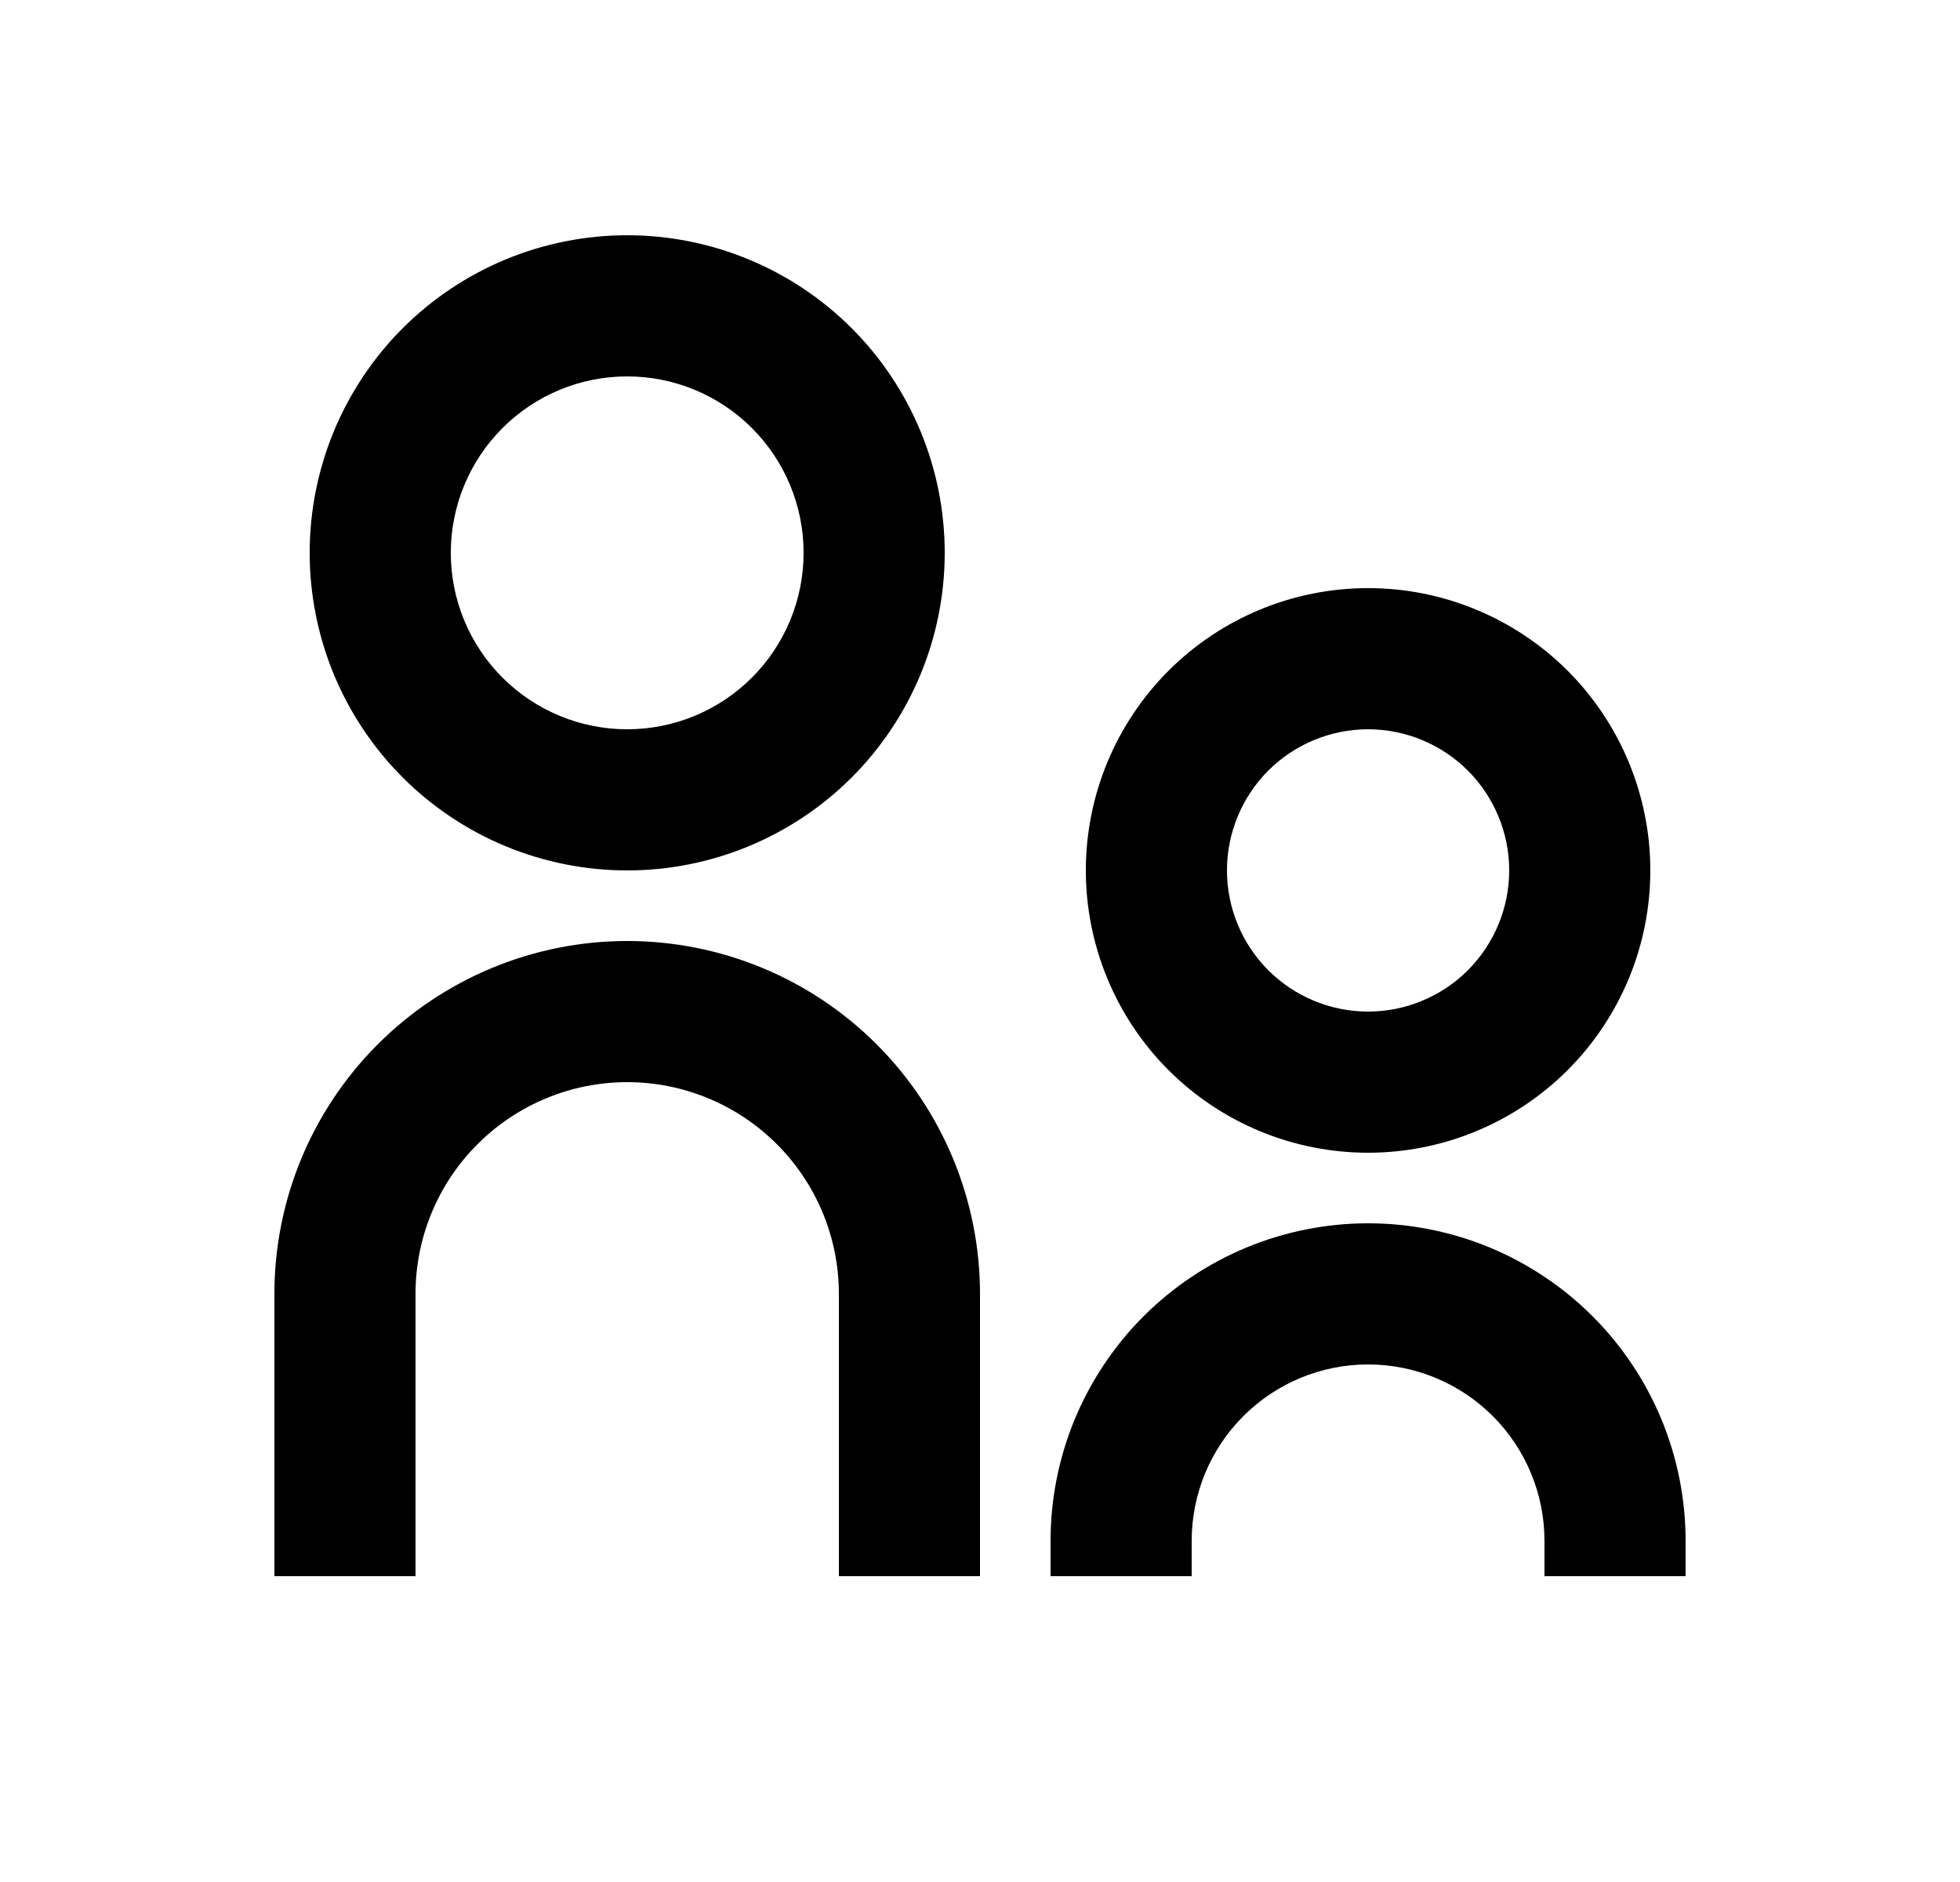 <svg width="25" height="24" viewBox="0 0 25 24" fill="none" xmlns="http://www.w3.org/2000/svg">
<path d="M8 9.3C8.597 9.3 9.169 9.063 9.591 8.641C10.013 8.219 10.25 7.647 10.25 7.05C10.25 6.453 10.013 5.881 9.591 5.459C9.169 5.037 8.597 4.8 8 4.8C7.403 4.8 6.831 5.037 6.409 5.459C5.987 5.881 5.75 6.453 5.75 7.05C5.75 7.647 5.987 8.219 6.409 8.641C6.831 9.063 7.403 9.3 8 9.3ZM8 11.1C7.468 11.1 6.941 10.995 6.45 10.792C5.959 10.588 5.512 10.29 5.136 9.914C4.76 9.538 4.462 9.091 4.258 8.6C4.055 8.108 3.95 7.582 3.95 7.05C3.95 6.518 4.055 5.992 4.258 5.5C4.462 5.009 4.76 4.562 5.136 4.186C5.512 3.81 5.959 3.512 6.45 3.308C6.941 3.105 7.468 3 8 3C9.074 3 10.104 3.427 10.864 4.186C11.623 4.946 12.05 5.976 12.05 7.05C12.05 8.124 11.623 9.154 10.864 9.914C10.104 10.673 9.074 11.1 8 11.1ZM17.45 12.9C17.927 12.9 18.385 12.71 18.723 12.373C19.06 12.035 19.25 11.577 19.25 11.1C19.25 10.623 19.06 10.165 18.723 9.827C18.385 9.49 17.927 9.3 17.45 9.3C16.973 9.3 16.515 9.49 16.177 9.827C15.84 10.165 15.65 10.623 15.65 11.1C15.65 11.577 15.84 12.035 16.177 12.373C16.515 12.71 16.973 12.9 17.45 12.9ZM17.45 14.7C16.495 14.7 15.579 14.321 14.904 13.646C14.229 12.97 13.85 12.055 13.85 11.1C13.85 10.145 14.229 9.23 14.904 8.554C15.579 7.879 16.495 7.5 17.45 7.5C18.405 7.5 19.32 7.879 19.996 8.554C20.671 9.23 21.05 10.145 21.05 11.1C21.05 12.055 20.671 12.97 19.996 13.646C19.32 14.321 18.405 14.7 17.45 14.7ZM19.7 20.1V19.65C19.7 19.053 19.463 18.481 19.041 18.059C18.619 17.637 18.047 17.4 17.45 17.4C16.853 17.4 16.281 17.637 15.859 18.059C15.437 18.481 15.2 19.053 15.2 19.65V20.1H13.4V19.65C13.4 19.118 13.505 18.591 13.708 18.1C13.912 17.609 14.21 17.162 14.586 16.786C14.962 16.41 15.409 16.112 15.9 15.908C16.392 15.705 16.918 15.6 17.45 15.6C17.982 15.6 18.509 15.705 19 15.908C19.491 16.112 19.938 16.41 20.314 16.786C20.69 17.162 20.988 17.609 21.192 18.1C21.395 18.591 21.5 19.118 21.5 19.65V20.1H19.7ZM10.7 20.1V16.5C10.7 15.784 10.415 15.097 9.909 14.591C9.403 14.085 8.716 13.8 8 13.8C7.284 13.8 6.597 14.085 6.091 14.591C5.584 15.097 5.3 15.784 5.3 16.5V20.1H3.5V16.5C3.5 15.306 3.974 14.162 4.818 13.318C5.662 12.474 6.807 12 8 12C9.193 12 10.338 12.474 11.182 13.318C12.026 14.162 12.5 15.306 12.5 16.5V20.1H10.7Z" fill="#0A0D14" style="fill:#0A0D14;fill:color(display-p3 0.039 0.051 0.078);fill-opacity:1;"/>
</svg>
